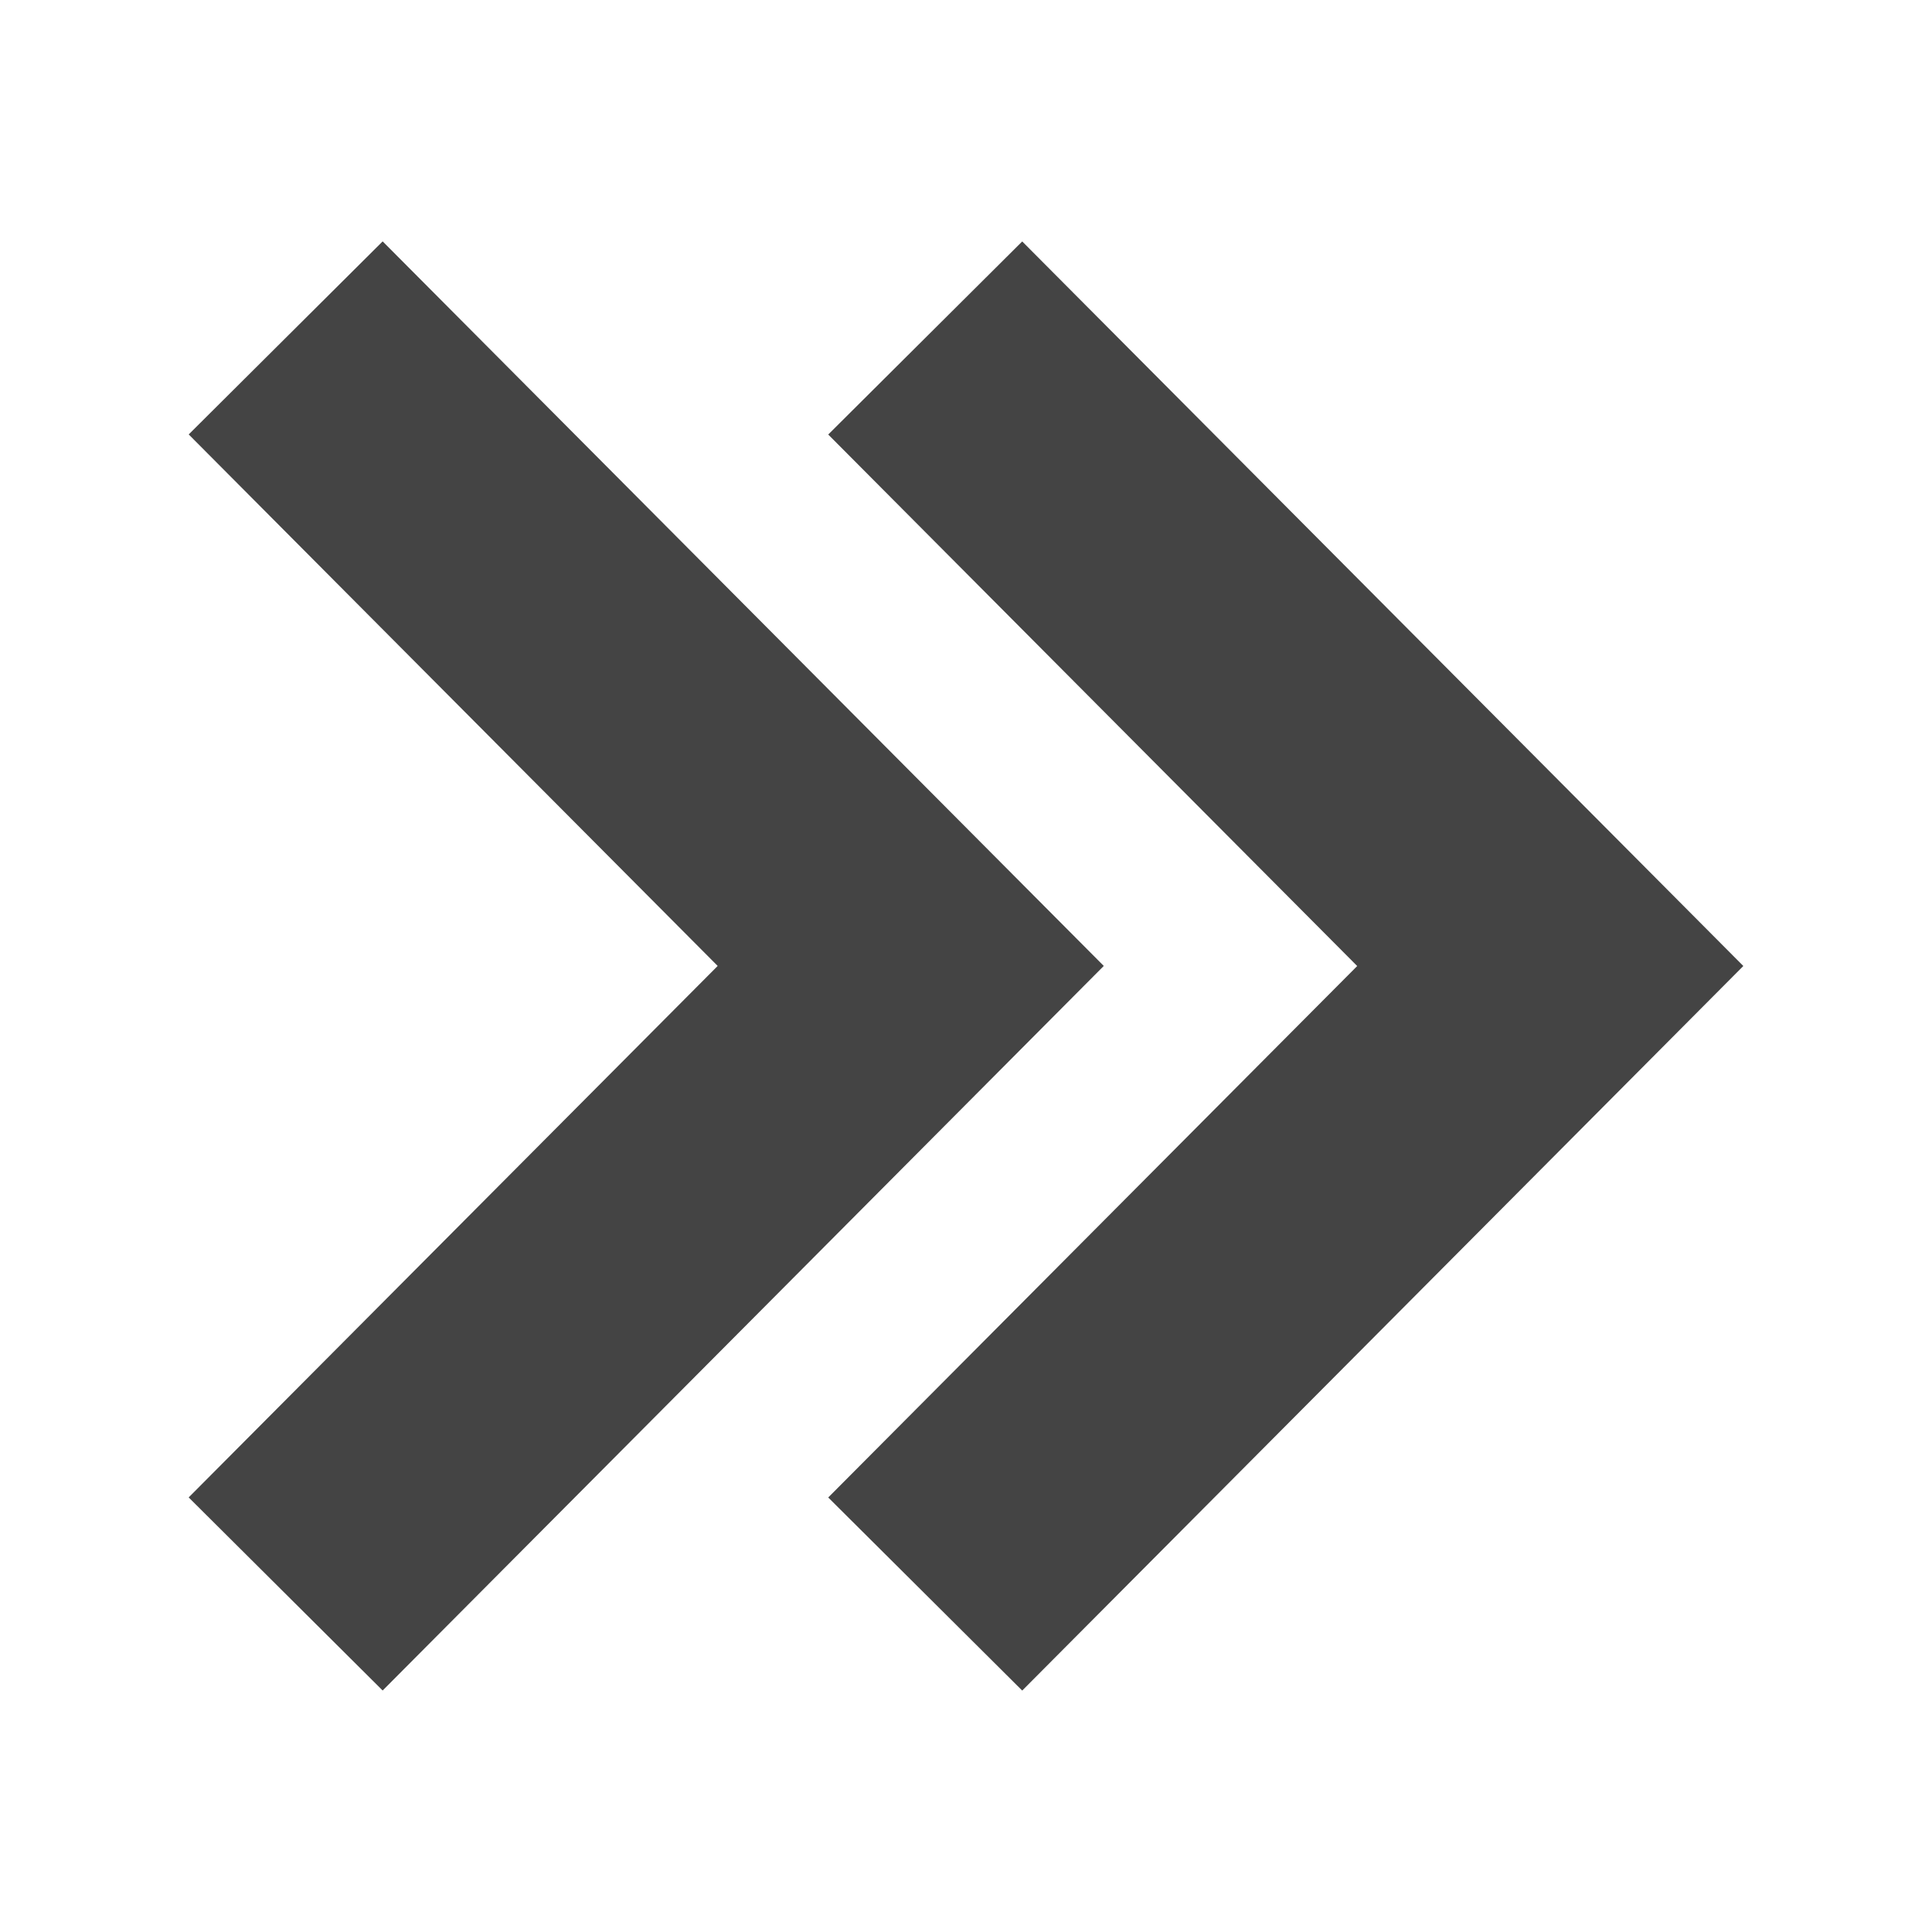 <?xml version="1.0" encoding="utf-8"?>
<!-- Generated by IcoMoon.io -->
<!DOCTYPE svg PUBLIC "-//W3C//DTD SVG 1.1//EN" "http://www.w3.org/Graphics/SVG/1.1/DTD/svg11.dtd">
<svg version="1.1" xmlns="http://www.w3.org/2000/svg" xmlns:xlink="http://www.w3.org/1999/xlink" width="32" height="32" viewBox="0 0 32 32">
<path fill="#444" d="M3.125 7.196l3.213-3.198 11.944 12.001-11.944 12.001-3.213-3.198 8.762-8.803-8.762-8.804zM22.48 16l-8.762 8.803 3.213 3.198 11.944-12.001-11.944-12.001-3.213 3.198 8.762 8.804z"></path>
</svg>
